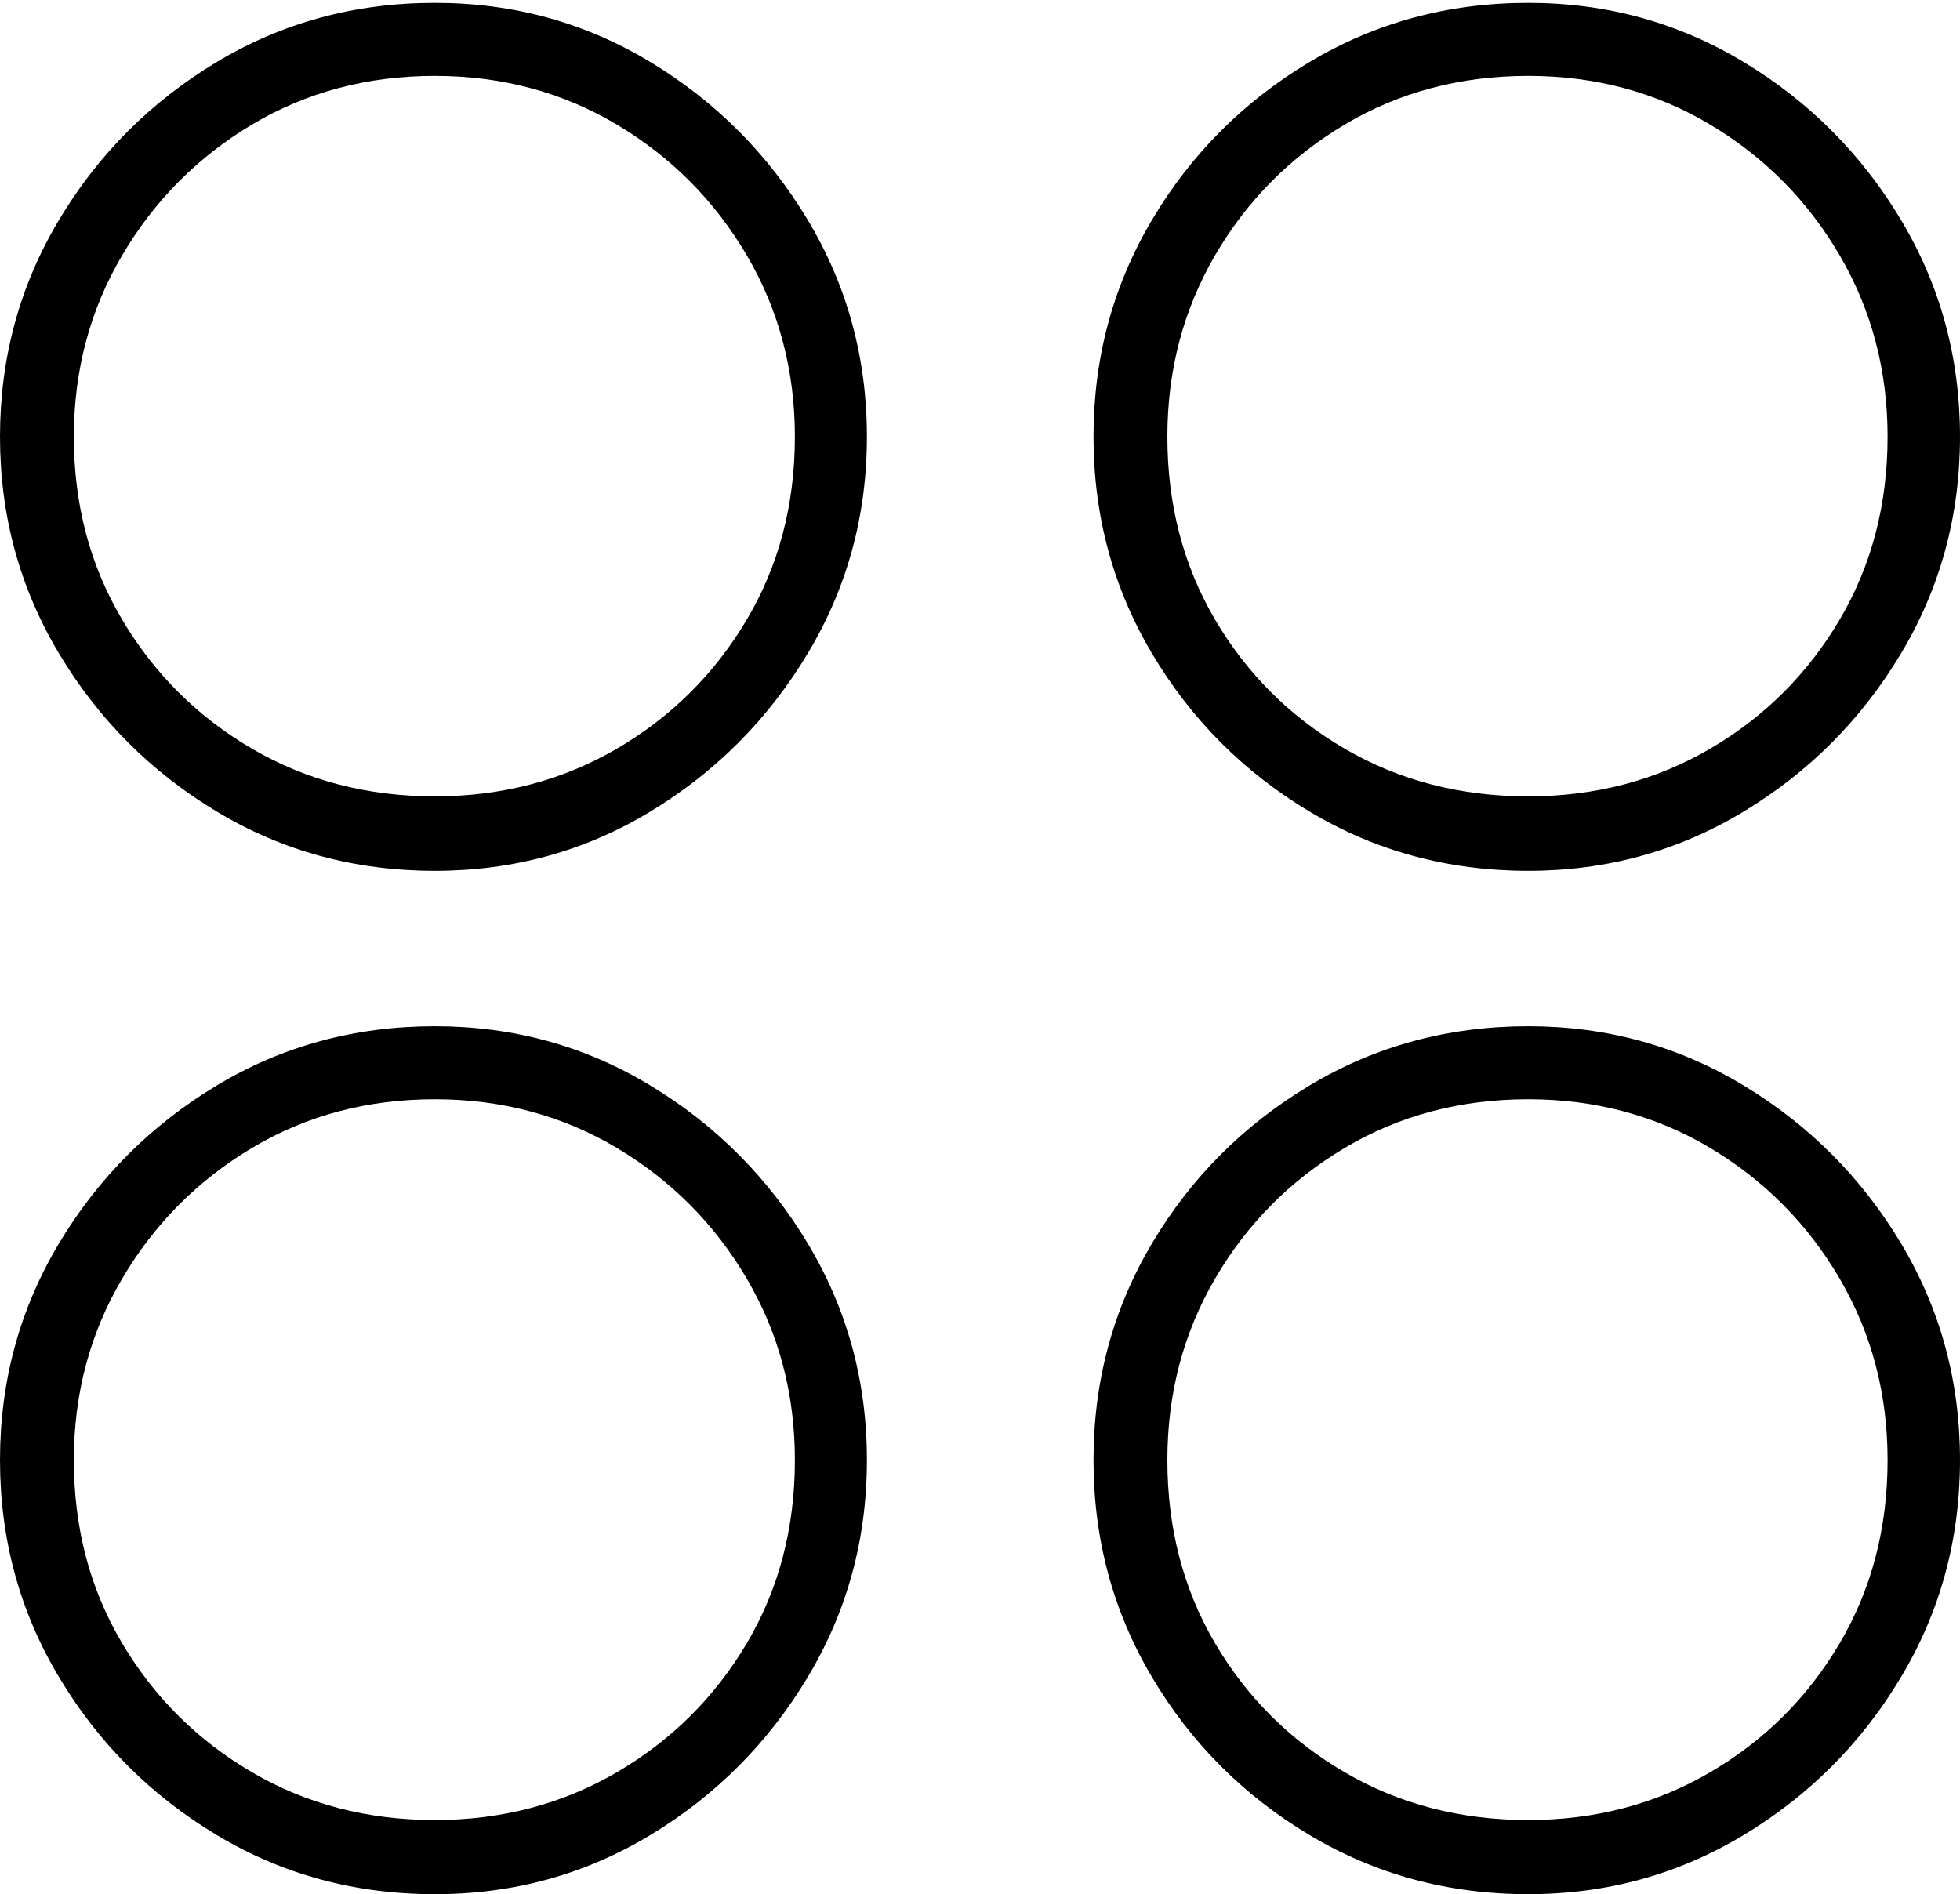 <?xml version="1.0" encoding="UTF-8"?>
<!--Generator: Apple Native CoreSVG 175-->
<!DOCTYPE svg
PUBLIC "-//W3C//DTD SVG 1.1//EN"
       "http://www.w3.org/Graphics/SVG/1.1/DTD/svg11.dtd">
<svg version="1.1" xmlns="http://www.w3.org/2000/svg" xmlns:xlink="http://www.w3.org/1999/xlink" width="19.159" height="18.517">
 <g>
  <rect height="18.517" opacity="0" width="19.159" x="0" y="0"/>
  <path d="M4.251 8.513Q5.402 8.513 6.36 7.932Q7.318 7.351 7.896 6.387Q8.474 5.424 8.474 4.269Q8.474 3.114 7.896 2.151Q7.318 1.188 6.36 0.608Q5.402 0.028 4.251 0.028Q3.079 0.028 2.116 0.608Q1.152 1.188 0.576 2.151Q0 3.114 0 4.269Q0 5.424 0.576 6.387Q1.152 7.351 2.116 7.932Q3.079 8.513 4.251 8.513ZM4.251 7.785Q3.261 7.785 2.463 7.319Q1.665 6.852 1.194 6.057Q0.722 5.263 0.722 4.269Q0.722 3.297 1.194 2.496Q1.665 1.695 2.463 1.218Q3.261 0.742 4.251 0.742Q5.23 0.742 6.03 1.218Q6.829 1.695 7.3 2.496Q7.77 3.297 7.77 4.269Q7.77 5.263 7.3 6.057Q6.829 6.852 6.03 7.319Q5.23 7.785 4.251 7.785ZM14.939 8.513Q16.087 8.513 17.047 7.932Q18.007 7.351 18.583 6.387Q19.159 5.424 19.159 4.269Q19.159 3.114 18.583 2.151Q18.007 1.188 17.047 0.608Q16.087 0.028 14.939 0.028Q13.765 0.028 12.798 0.608Q11.831 1.188 11.26 2.151Q10.689 3.114 10.689 4.269Q10.689 5.424 11.26 6.387Q11.831 7.351 12.798 7.932Q13.765 8.513 14.939 8.513ZM14.939 7.785Q13.943 7.785 13.144 7.319Q12.344 6.852 11.877 6.057Q11.411 5.263 11.411 4.269Q11.411 3.297 11.877 2.496Q12.344 1.695 13.144 1.218Q13.943 0.742 14.939 0.742Q15.919 0.742 16.717 1.218Q17.515 1.695 17.983 2.496Q18.451 3.297 18.451 4.269Q18.451 5.263 17.983 6.057Q17.515 6.852 16.717 7.319Q15.919 7.785 14.939 7.785ZM4.251 18.517Q5.402 18.517 6.36 17.937Q7.318 17.358 7.896 16.394Q8.474 15.431 8.474 14.273Q8.474 13.118 7.896 12.156Q7.318 11.194 6.36 10.613Q5.402 10.032 4.251 10.032Q3.079 10.032 2.116 10.613Q1.152 11.194 0.576 12.156Q0 13.118 0 14.273Q0 15.431 0.576 16.394Q1.152 17.358 2.116 17.937Q3.079 18.517 4.251 18.517ZM4.251 17.792Q3.261 17.792 2.463 17.325Q1.665 16.858 1.194 16.064Q0.722 15.27 0.722 14.273Q0.722 13.3 1.194 12.5Q1.665 11.699 2.463 11.222Q3.261 10.746 4.251 10.746Q5.23 10.746 6.03 11.222Q6.829 11.699 7.3 12.5Q7.77 13.3 7.77 14.273Q7.77 15.27 7.3 16.064Q6.829 16.858 6.03 17.325Q5.23 17.792 4.251 17.792ZM14.939 18.517Q16.087 18.517 17.047 17.937Q18.007 17.358 18.583 16.394Q19.159 15.431 19.159 14.273Q19.159 13.118 18.583 12.156Q18.007 11.194 17.047 10.613Q16.087 10.032 14.939 10.032Q13.765 10.032 12.798 10.613Q11.831 11.194 11.26 12.156Q10.689 13.118 10.689 14.273Q10.689 15.431 11.26 16.394Q11.831 17.358 12.798 17.937Q13.765 18.517 14.939 18.517ZM14.939 17.792Q13.943 17.792 13.144 17.325Q12.344 16.858 11.877 16.064Q11.411 15.27 11.411 14.273Q11.411 13.3 11.877 12.5Q12.344 11.699 13.144 11.222Q13.943 10.746 14.939 10.746Q15.919 10.746 16.717 11.222Q17.515 11.699 17.983 12.5Q18.451 13.3 18.451 14.273Q18.451 15.27 17.983 16.064Q17.515 16.858 16.717 17.325Q15.919 17.792 14.939 17.792Z" fill="#000000"/>
 </g>
</svg>
